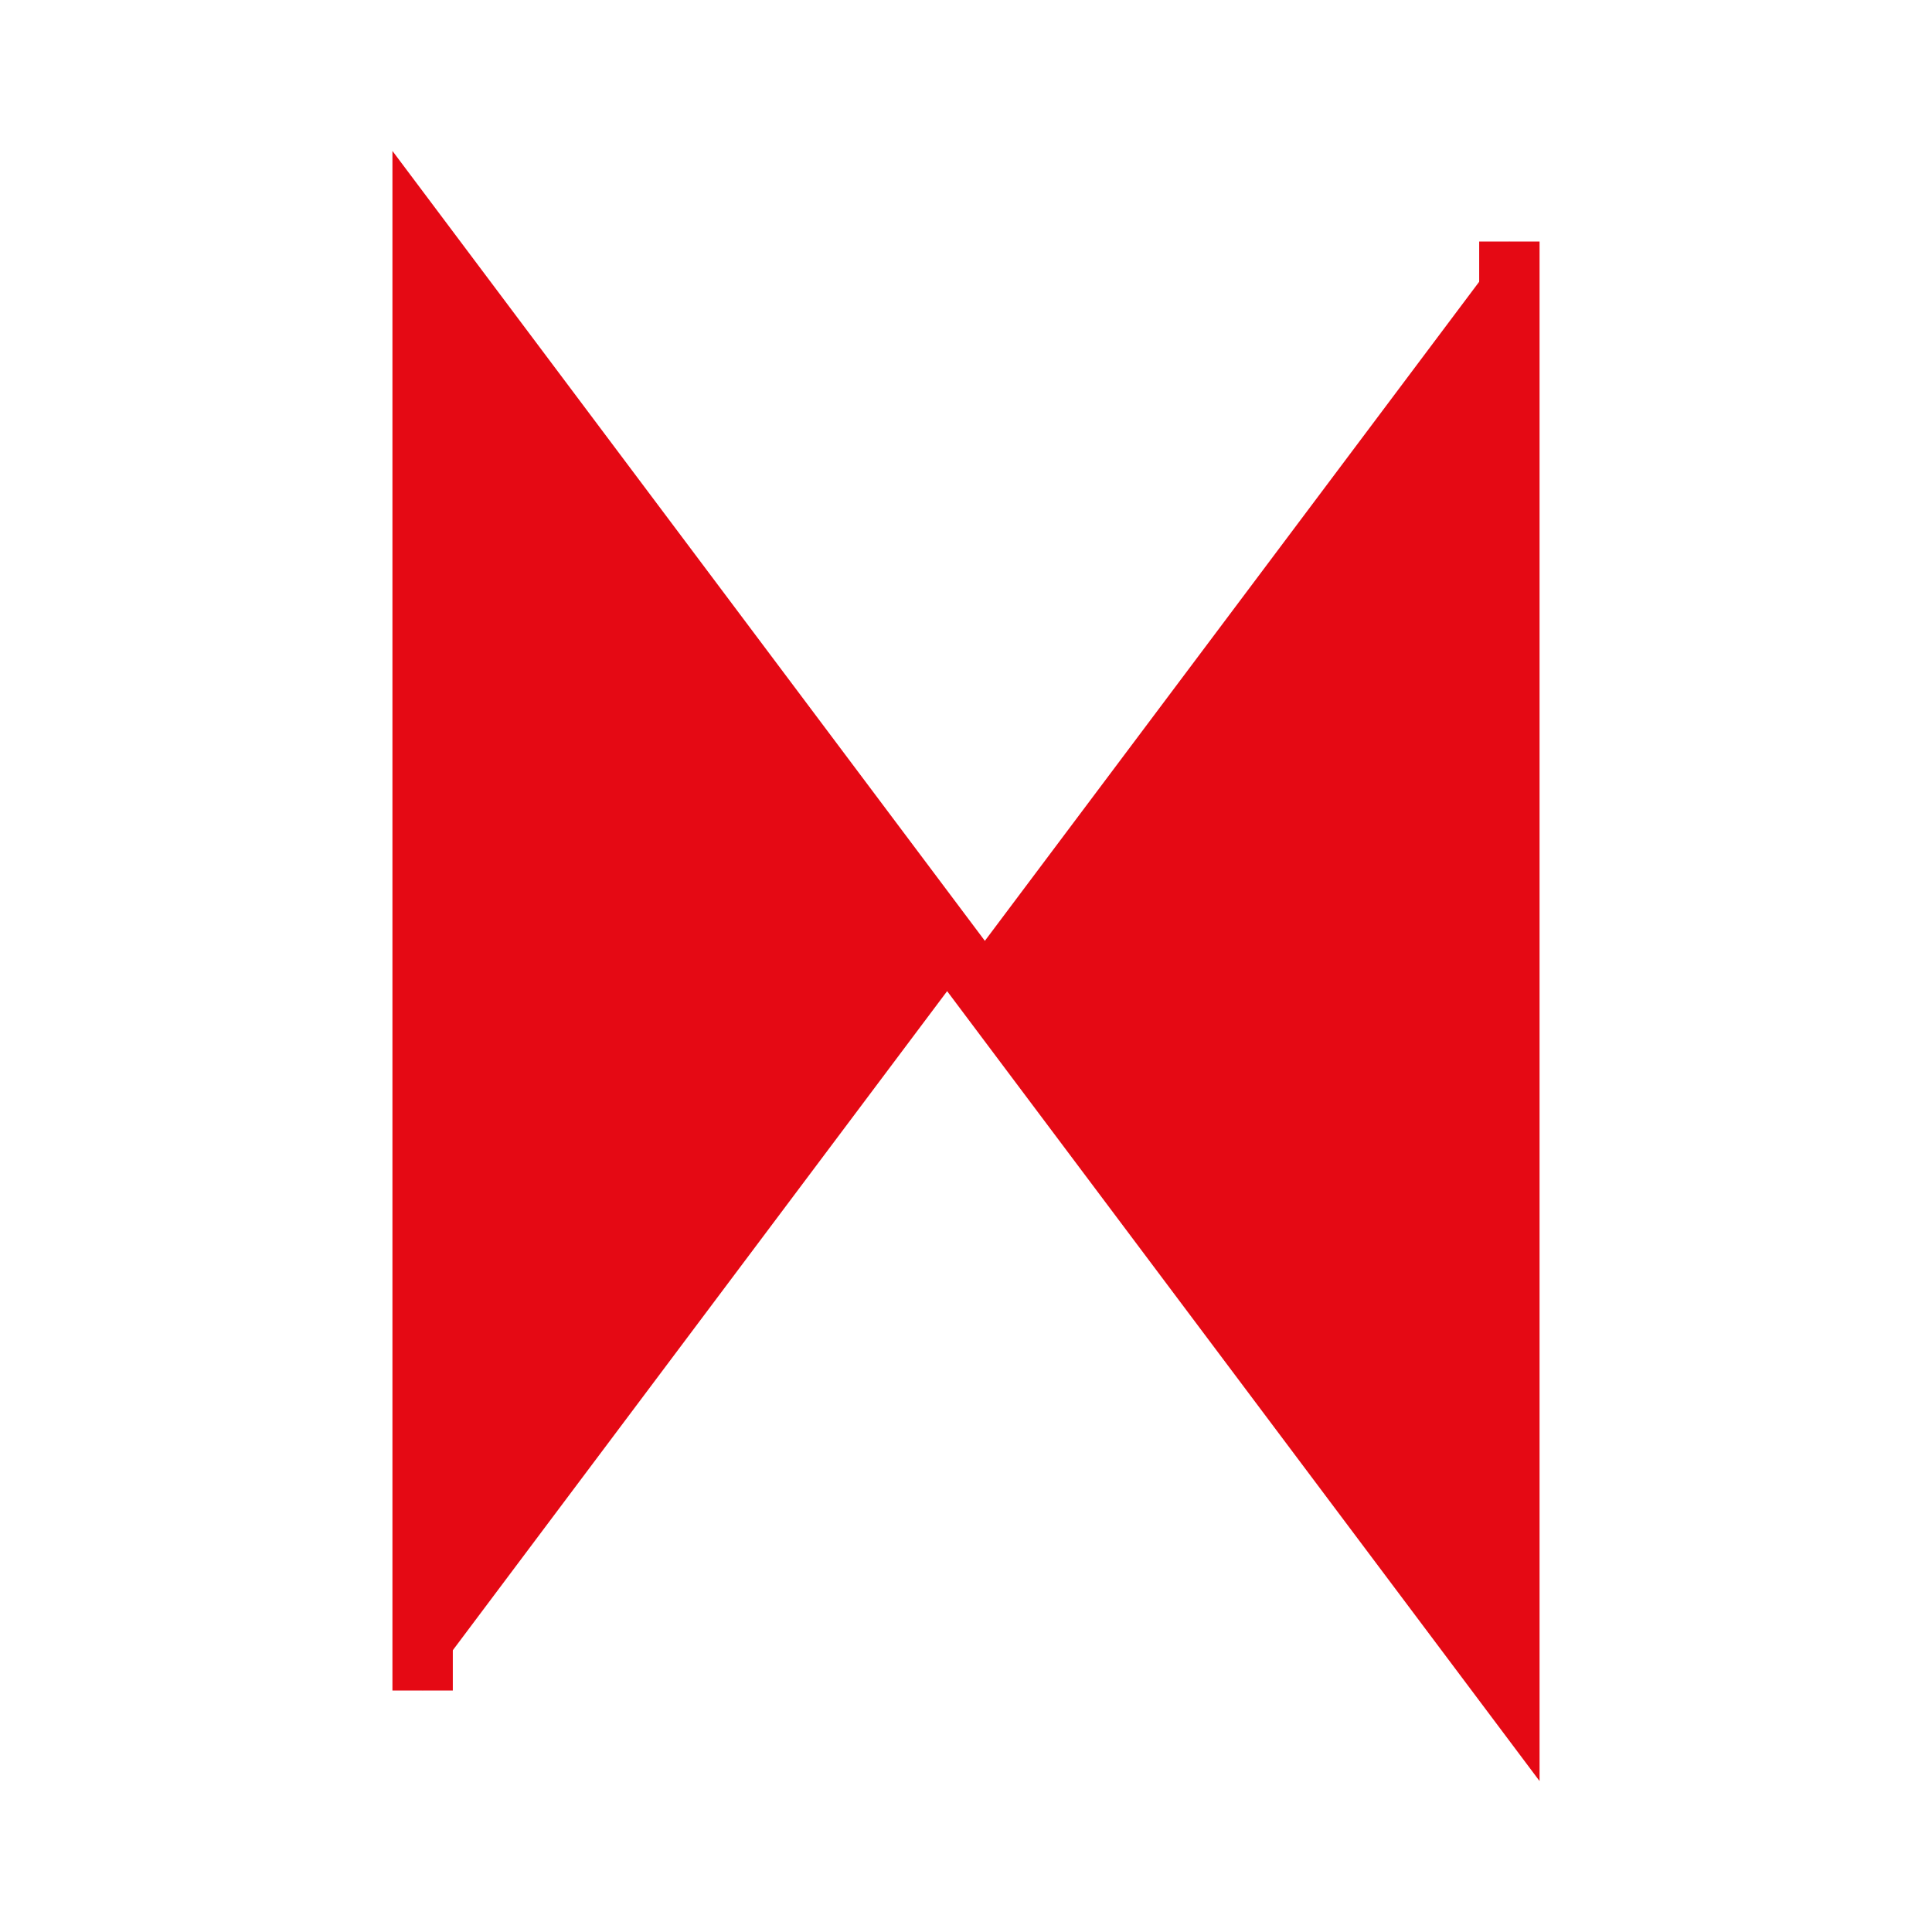 <svg xmlns="http://www.w3.org/2000/svg" viewBox="0 0 32 32">
  <path 
    fill="#E50914" 
    d="M7 28V4l18 24V4"
    stroke="#E50914"
    strokeWidth="2"
    strokeLinecap="round"
    strokeLinejoin="round"
  />
</svg> 